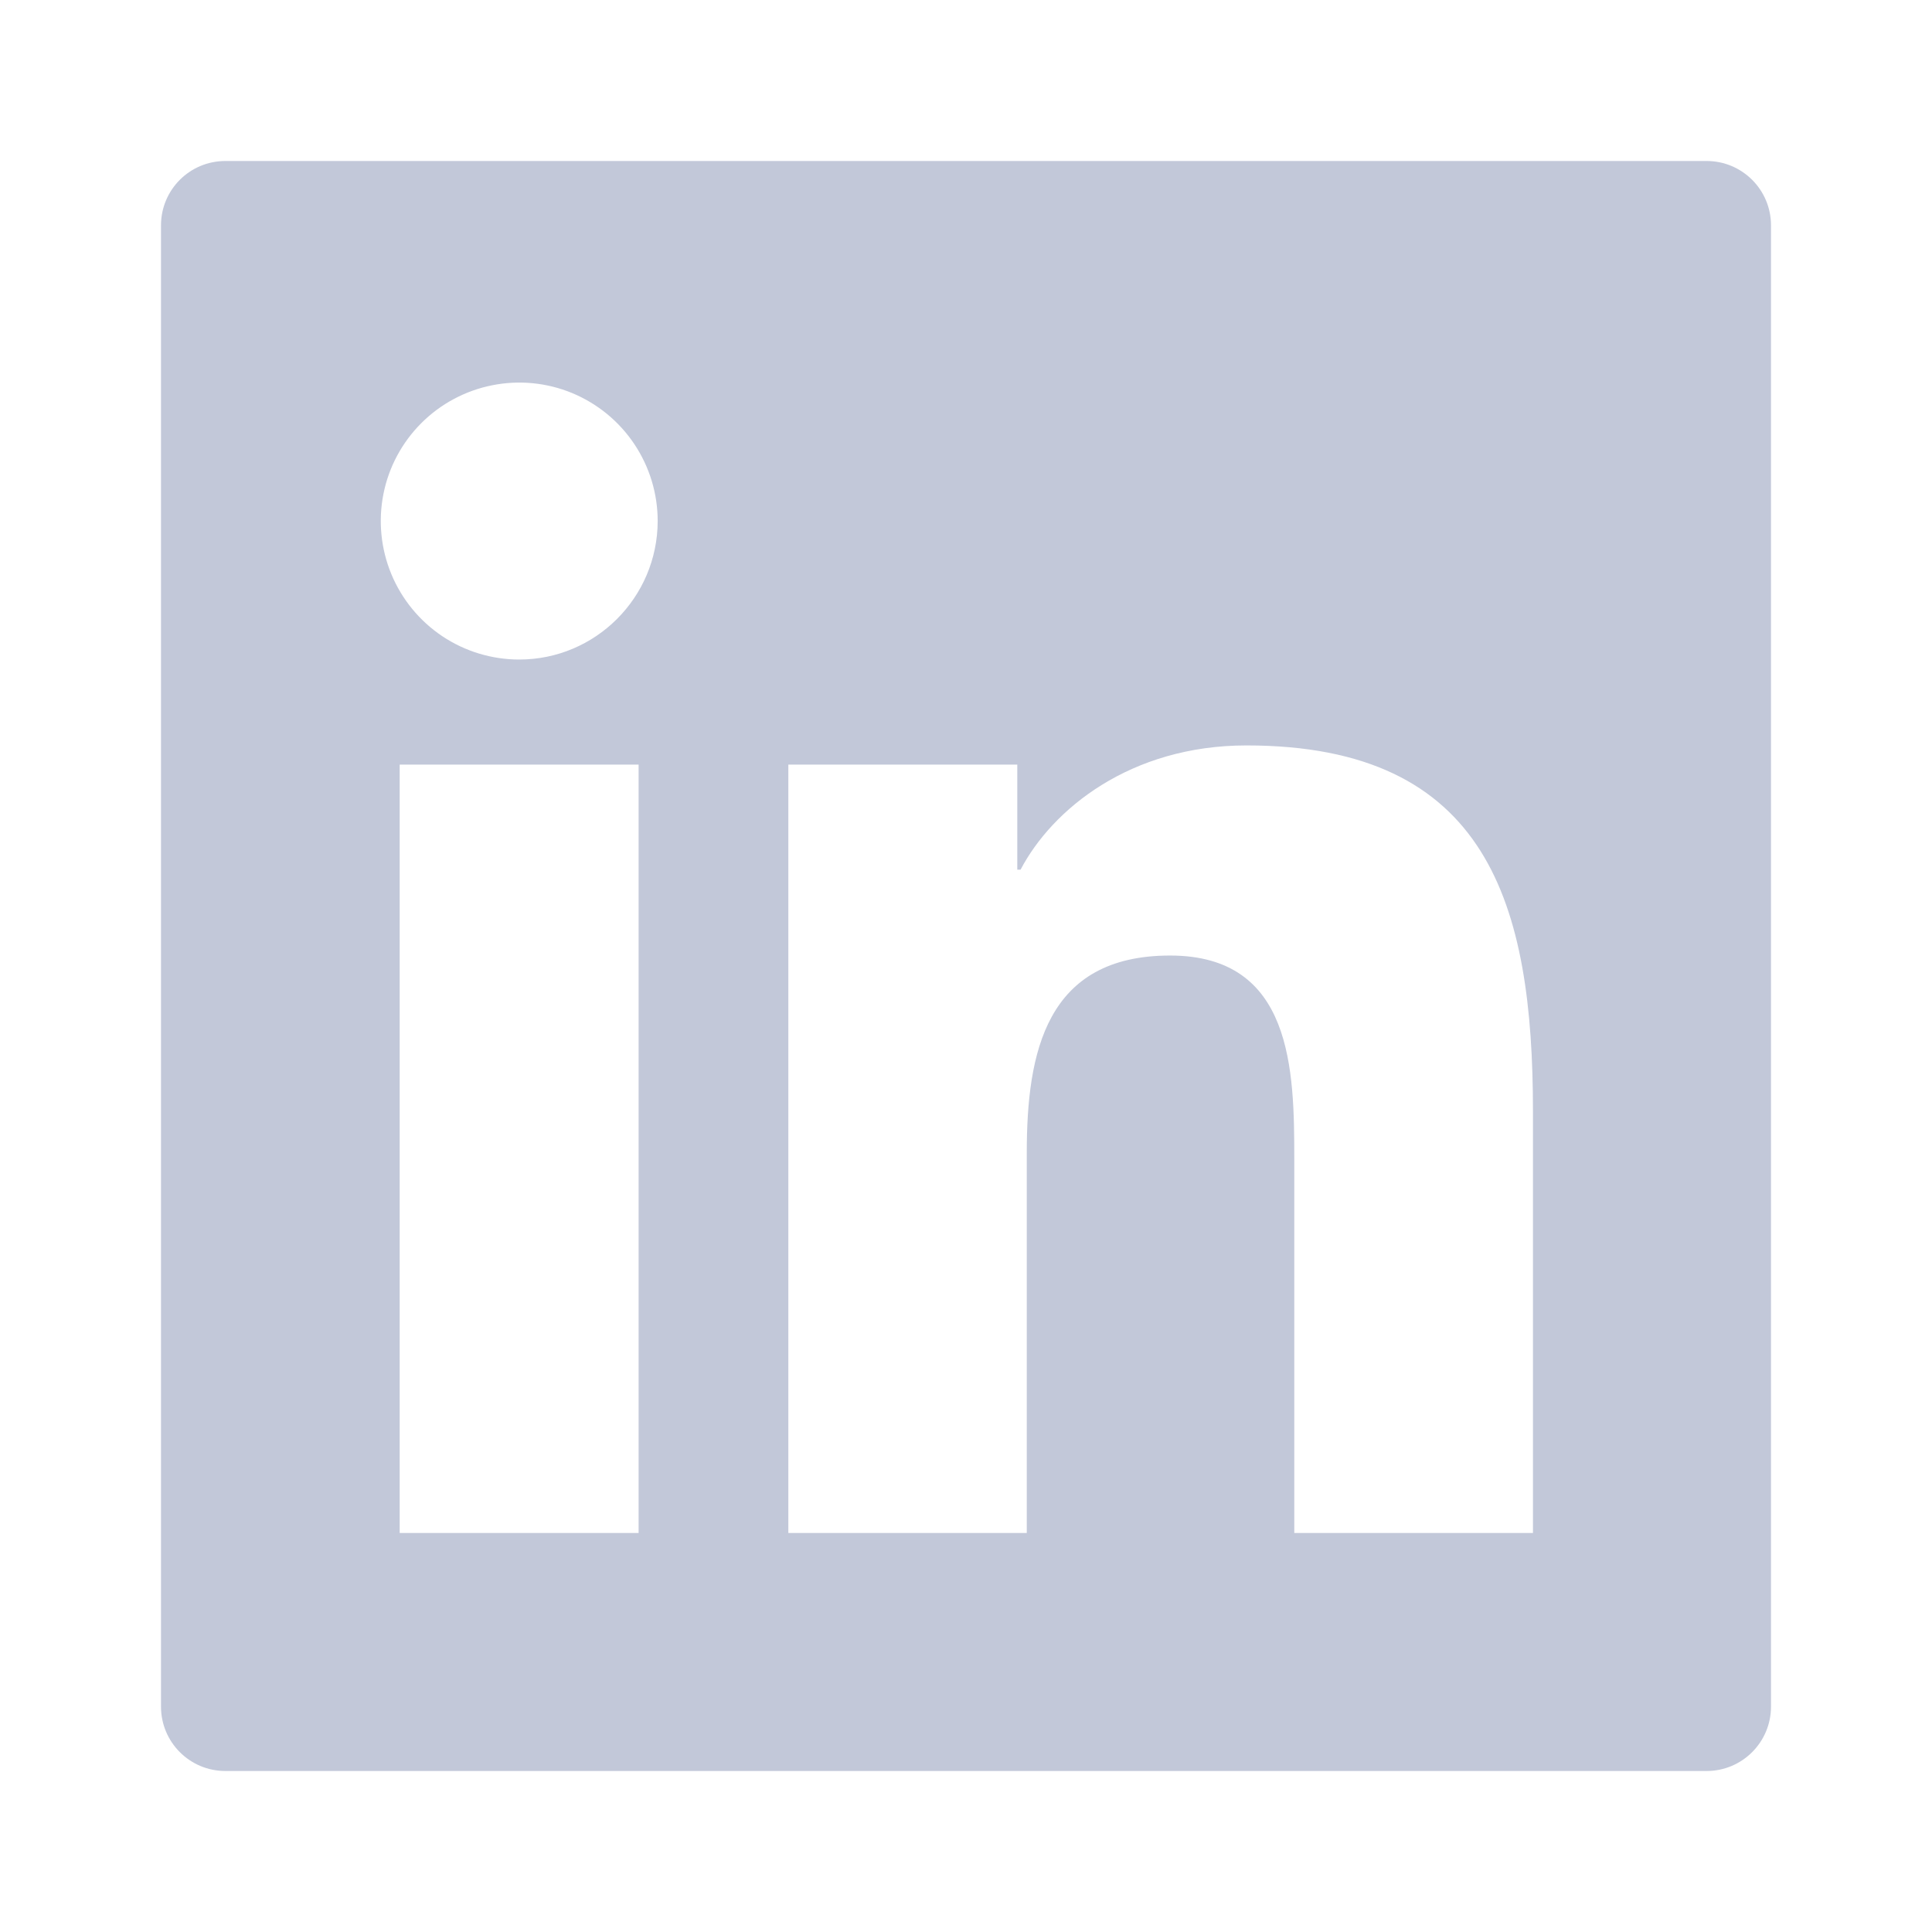 <svg width="24" height="24" viewBox="0 0 24 24" fill="none" xmlns="http://www.w3.org/2000/svg">
<path d="M21.2 2H2.8C2.357 2 2 2.357 2 2.8V21.2C2 21.642 2.357 22 2.8 22H21.2C21.642 22 22 21.642 22 21.2V2.8C22 2.357 21.642 2 21.2 2ZM7.933 19.043H4.965V9.498H7.933V19.043ZM6.45 8.193C6.11 8.193 5.777 8.092 5.494 7.903C5.212 7.714 4.991 7.445 4.861 7.131C4.731 6.816 4.697 6.471 4.763 6.137C4.829 5.803 4.993 5.497 5.234 5.256C5.474 5.016 5.781 4.852 6.114 4.786C6.448 4.719 6.794 4.753 7.108 4.883C7.423 5.014 7.691 5.234 7.88 5.517C8.069 5.8 8.17 6.132 8.17 6.473C8.168 7.423 7.397 8.193 6.45 8.193ZM19.043 19.043H16.078V14.4C16.078 13.293 16.058 11.87 14.535 11.87C12.992 11.87 12.755 13.075 12.755 14.32V19.043H9.793V9.498H12.637V10.803H12.678C13.072 10.053 14.04 9.26 15.485 9.26C18.49 9.26 19.043 11.238 19.043 13.807V19.043Z" fill="#C2C8D9"/>
</svg>
